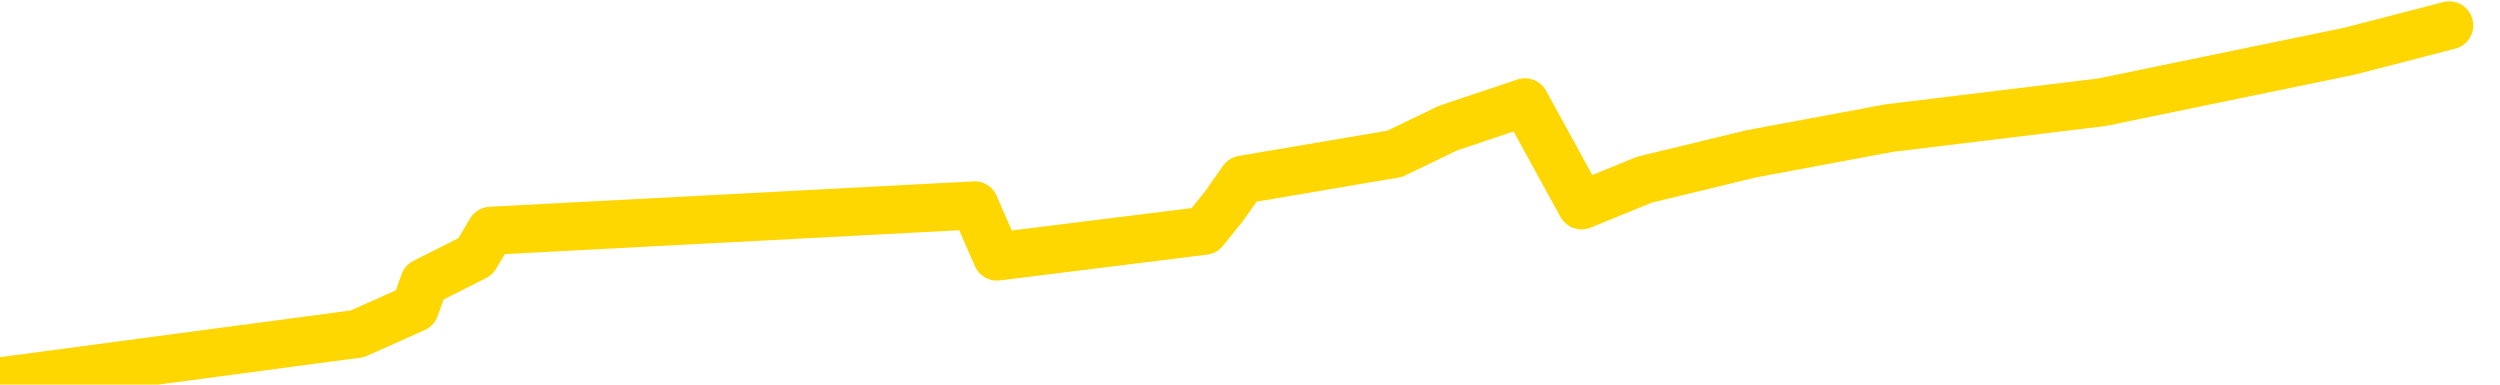 <svg xmlns="http://www.w3.org/2000/svg" version="1.1" viewBox="0 0 6500 1000">
	<path fill="none" stroke="gold" stroke-width="125" stroke-linecap="round" stroke-linejoin="round" d="M0 2338  L-33948 2338 L-33536 2205 L-33311 2272 L-33254 2205 L-33217 2071 L-33032 1937 L-32542 1804 L-32249 1737 L-31937 1670 L-31703 1536 L-31649 1403 L-31590 1269 L-31437 1202 L-31397 1135 L-31264 1068 L-30971 1135 L-30431 1068 L-29820 935 L-29772 1068 L-29132 935 L-29099 1002 L-28574 868 L-28441 801 L-28051 534 L-27723 400 L-27605 266 L-27394 400 L-26677 333 L-26107 266 L-26000 199 L-25826 66 L-25604 -67 L-25203 -134 L-25177 -268 L-24249 -401 L-24161 -535 L-24079 -669 L-24009 -802 L-23712 -869 L-23560 -936 L-21670 -535 L-21569 -735 L-21307 -869 L-21013 -735 L-20871 -869 L-20623 -936 L-20587 -1003 L-20429 -1137 L-19965 -1203 L-19712 -1337 L-19500 -1404 L-19249 -1471 L-18900 -1604 L-17972 -1738 L-17879 -1872 L-17468 -1939 L-16297 -2006 L-15108 -2139 L-15016 -2273 L-14988 -2407 L-14722 -2607 L-14423 -2741 L-14295 -2808 L-14257 -2941 L-13443 -2473 L-13059 -2540 L-11998 -2674 L-11937 -2741 L-11672 2673 L-11200 2606 L-11008 2472 L-10744 2405 L-10408 2338 L-10272 2405 L-9816 2205 L-9073 2138 L-9056 2004 L-8890 1937 L-8822 2071 L-8306 2004 L-7278 1870 L-7081 1737 L-6593 1804 L-6231 1737 L-5822 1870 L-5437 1937 L-3733 1870 L-3635 1804 L-3563 1870 L-3502 1804 L-3317 1737 L-2981 1670 L-2340 1536 L-2263 1670 L-2202 1603 L-2016 1536 L-1936 1469 L-1759 1403 L-1740 1469 L-1510 1403 L-1122 1336 L-233 1269 L-194 1202 L-106 1068 L-78 1002 L929 868 L1079 801 L1103 734 L1236 667 L1276 600 L2534 534 L2592 667 L3131 600 L3184 534 L3231 467 L3626 400 L3765 333 L3965 266 L4112 534 L4276 467 L4553 400 L4912 333 L5464 266 L6109 133 L6368 66" />
</svg>
